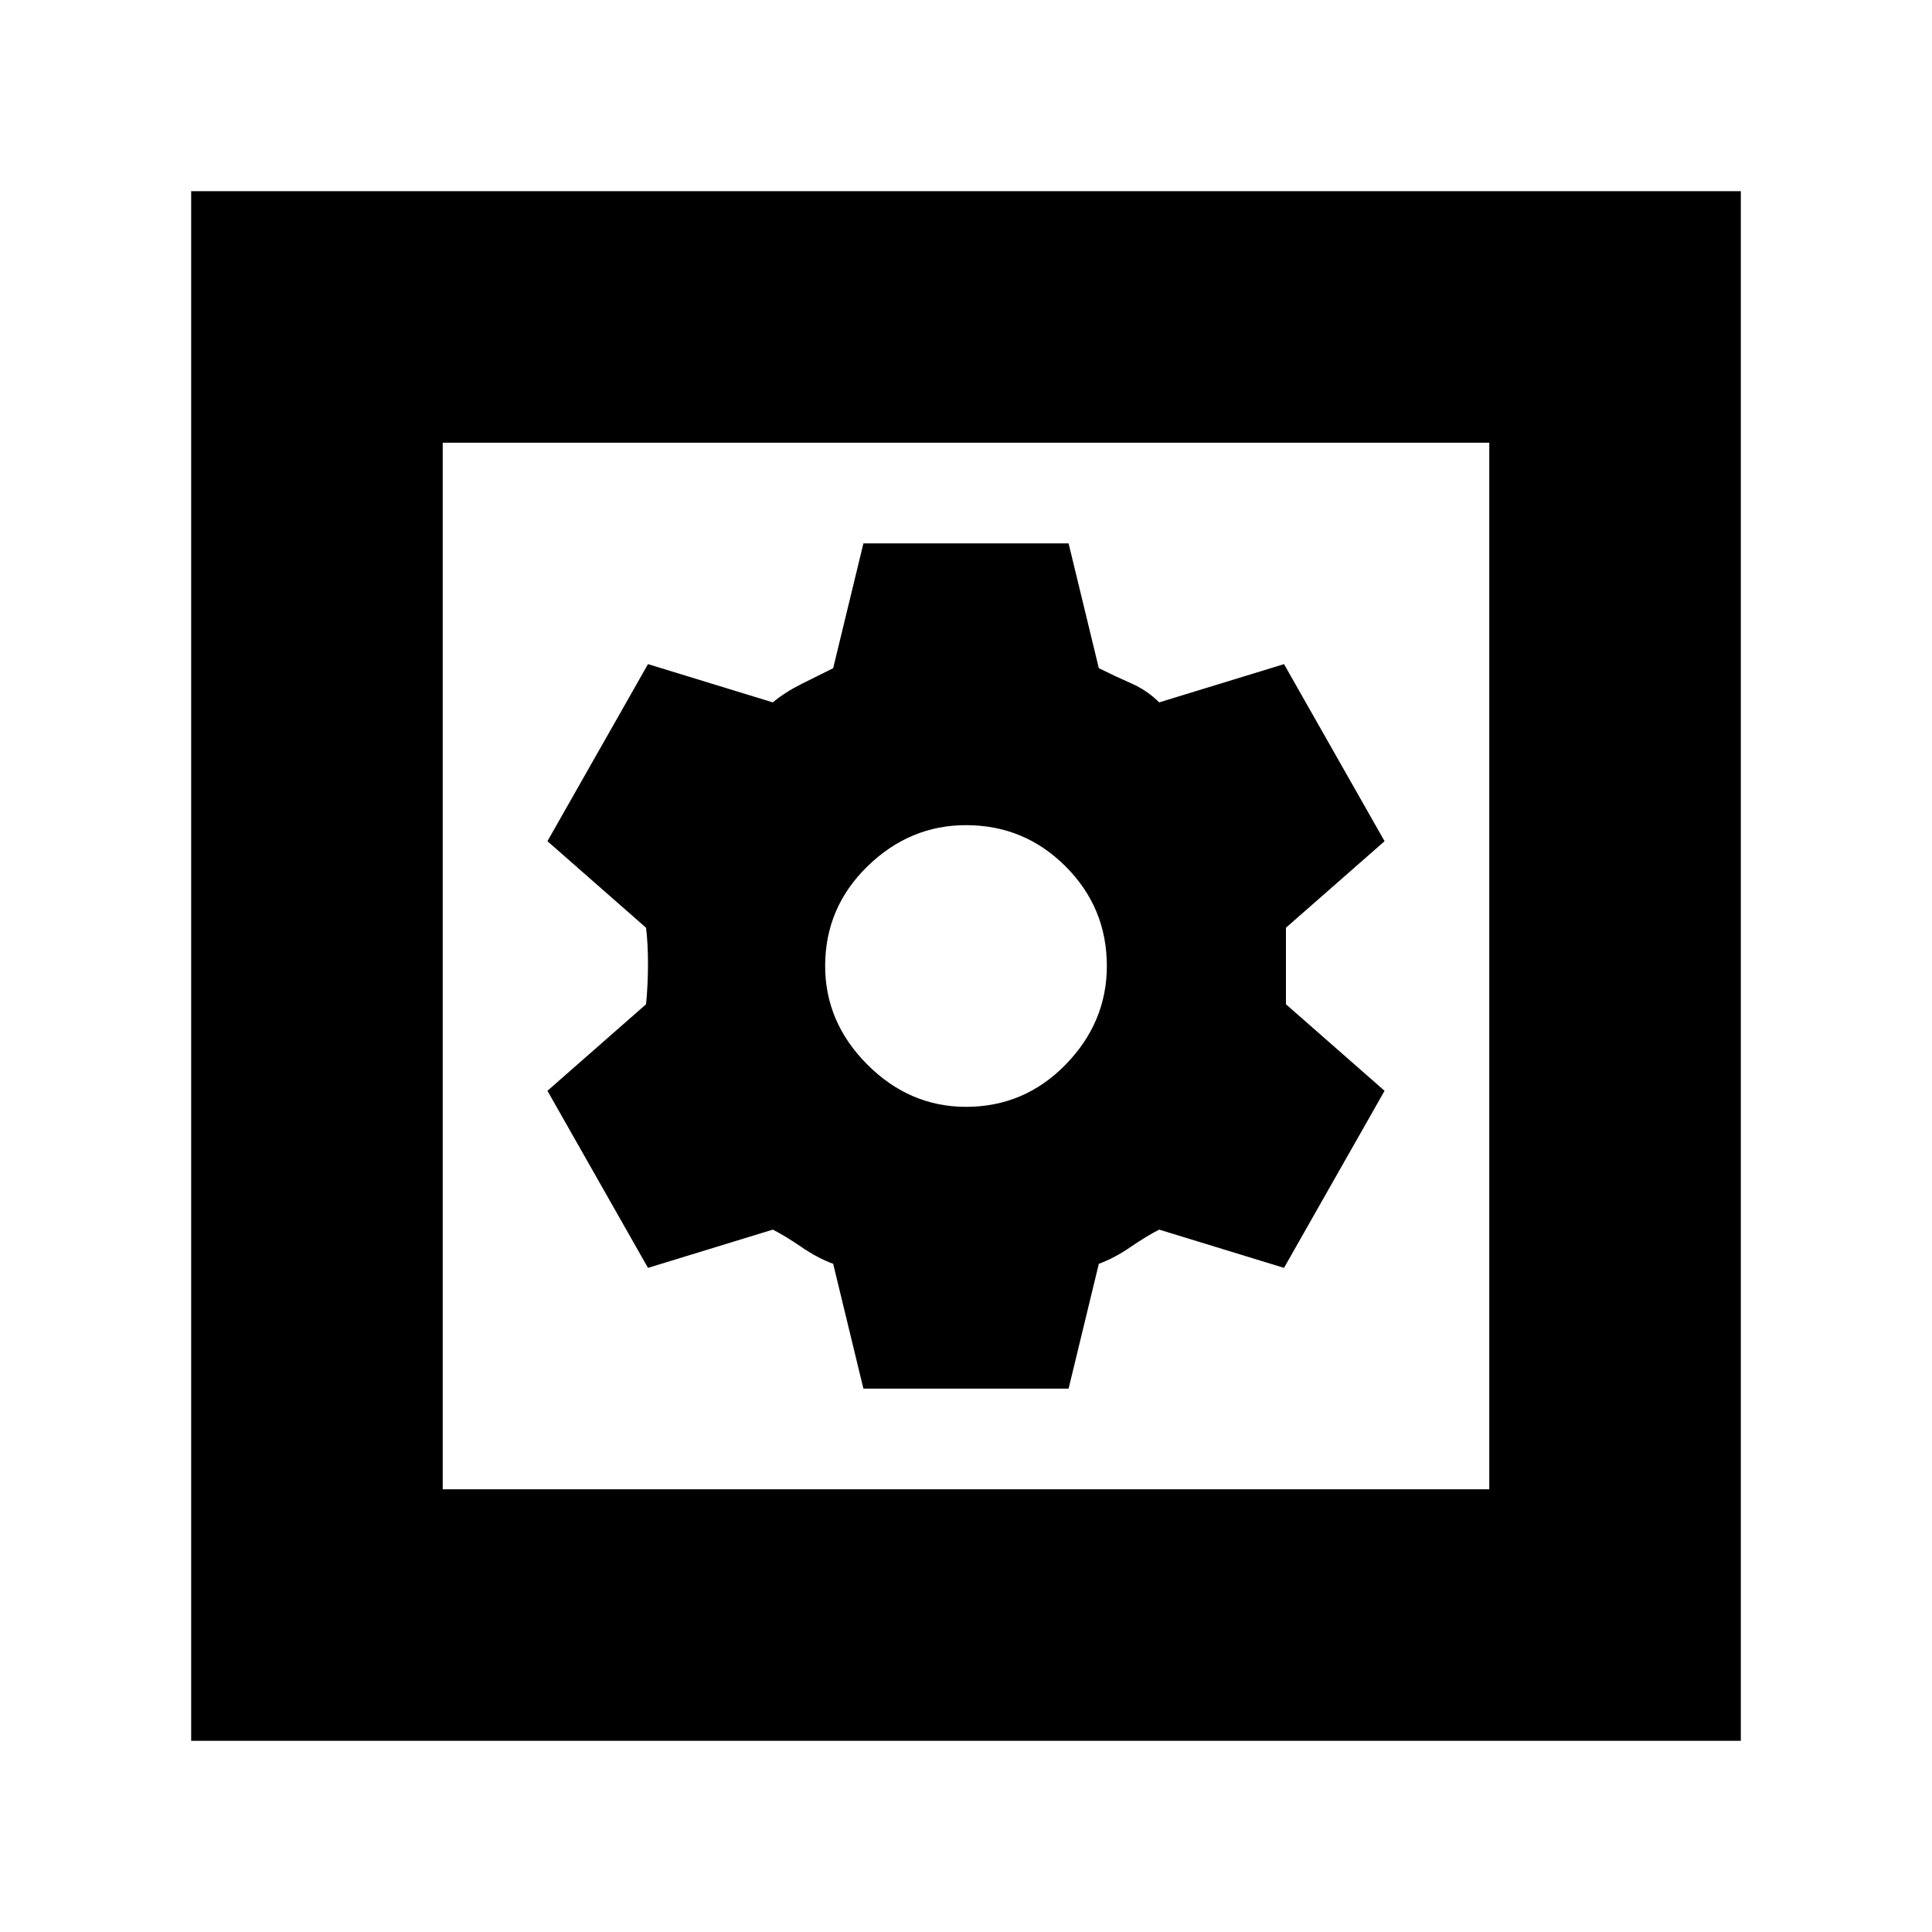 <svg xmlns="http://www.w3.org/2000/svg" height="20" width="20"><path d="M1.979 18.021V1.979h16.042v16.042Zm2.604-2.604h10.834V4.583H4.583Zm4.355-1.042h2.124l.313-1.292q.167-.062.333-.177.167-.114.292-.177l1.292.396 1.041-1.833-1.021-.896v-.792l1.021-.896-1.041-1.833L12 7.271q-.125-.125-.292-.198-.166-.073-.333-.156l-.313-1.292H8.938l-.313 1.292-.333.166q-.167.084-.292.188l-1.292-.396-1.041 1.833 1.021.896q.02.167.02.375 0 .209-.02.417l-1.021.896 1.041 1.833L8 12.729q.125.063.292.177.166.115.333.177ZM10 11.458q-.583 0-1.021-.437-.437-.438-.437-1.021 0-.604.437-1.031.438-.427 1.021-.427.604 0 1.031.427.427.427.427 1.031 0 .583-.427 1.021-.427.437-1.031.437Zm-5.417 3.959V4.583v10.834Z"/></svg>